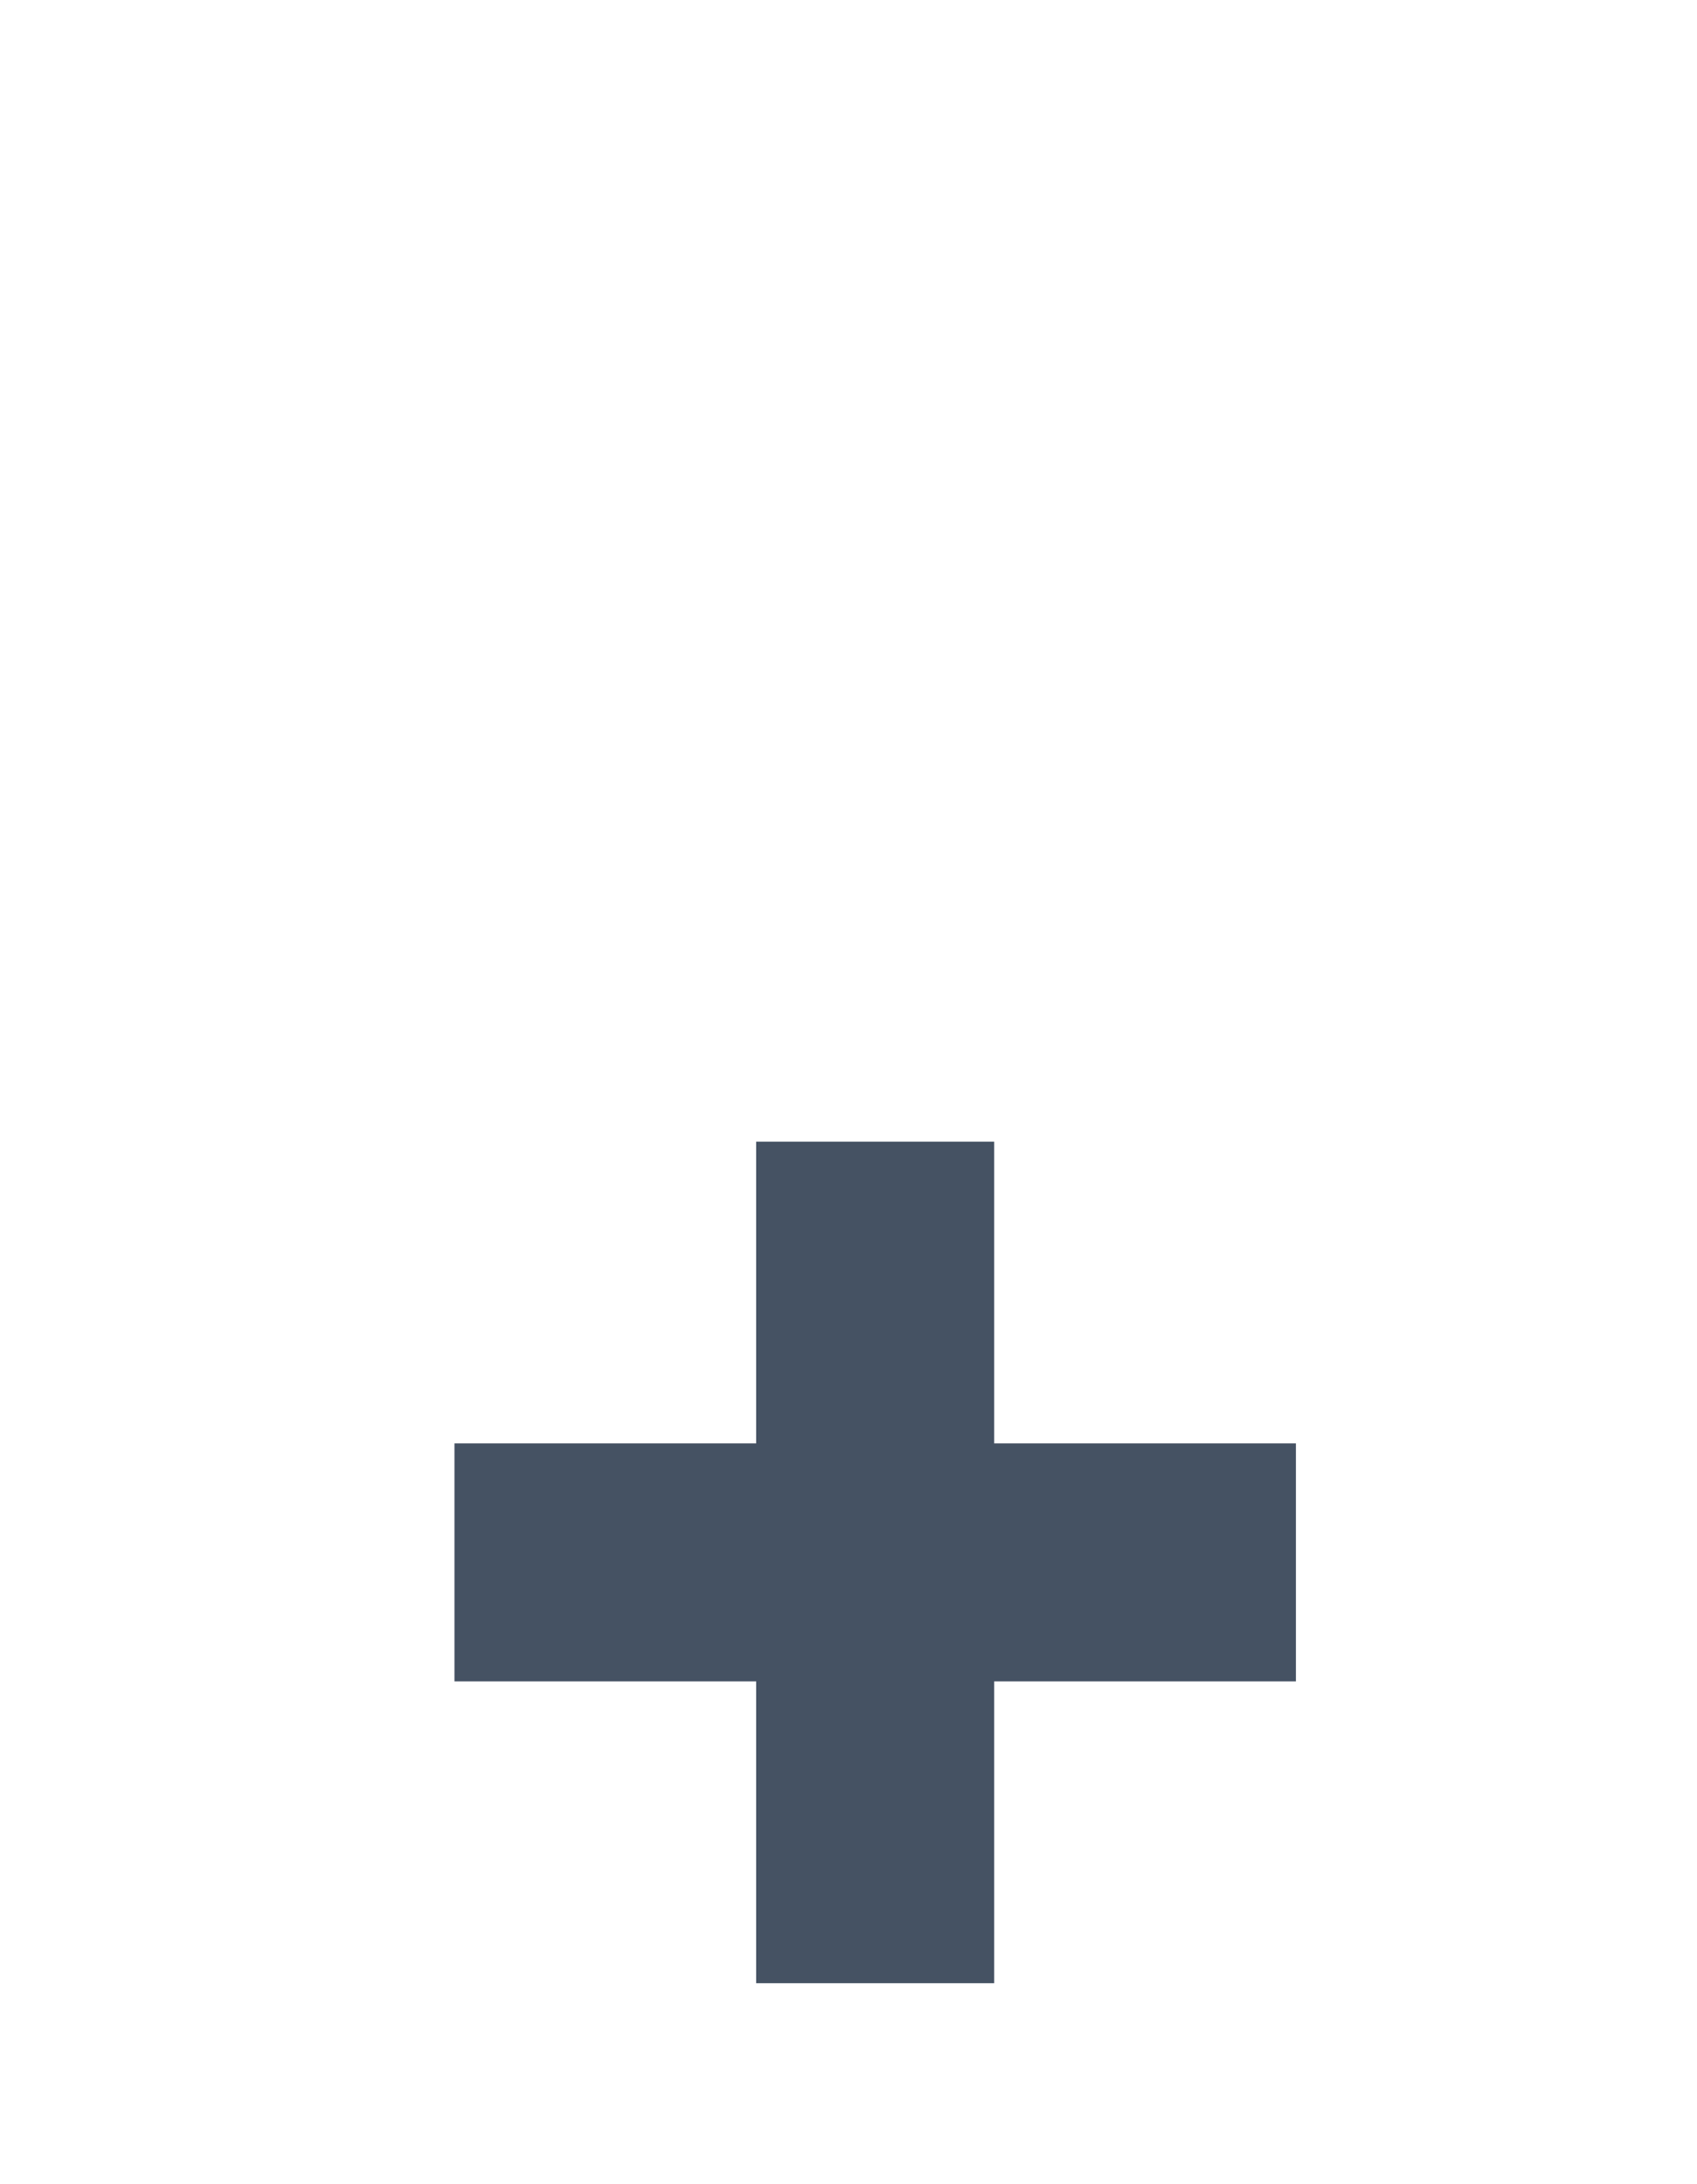 <?xml version="1.0" encoding="utf-8"?>
<!-- Generator: Adobe Illustrator 16.0.0, SVG Export Plug-In . SVG Version: 6.00 Build 0)  -->
<!DOCTYPE svg PUBLIC "-//W3C//DTD SVG 1.1//EN" "http://www.w3.org/Graphics/SVG/1.1/DTD/svg11.dtd">
<svg version="1.1" id="Camada_1" xmlns="http://www.w3.org/2000/svg" xmlns:xlink="http://www.w3.org/1999/xlink" x="0px" y="0px"
	 width="20px" height="25.734px" viewBox="0 0 20 25.734" enable-background="new 0 0 20 25.734" xml:space="preserve">
<rect x="8.912" y="13.453" fill="#455263" width="2.805" height="9.917"/>
<rect x="5.356" y="17.009" fill="#455263" width="9.917" height="2.804"/>
</svg>
